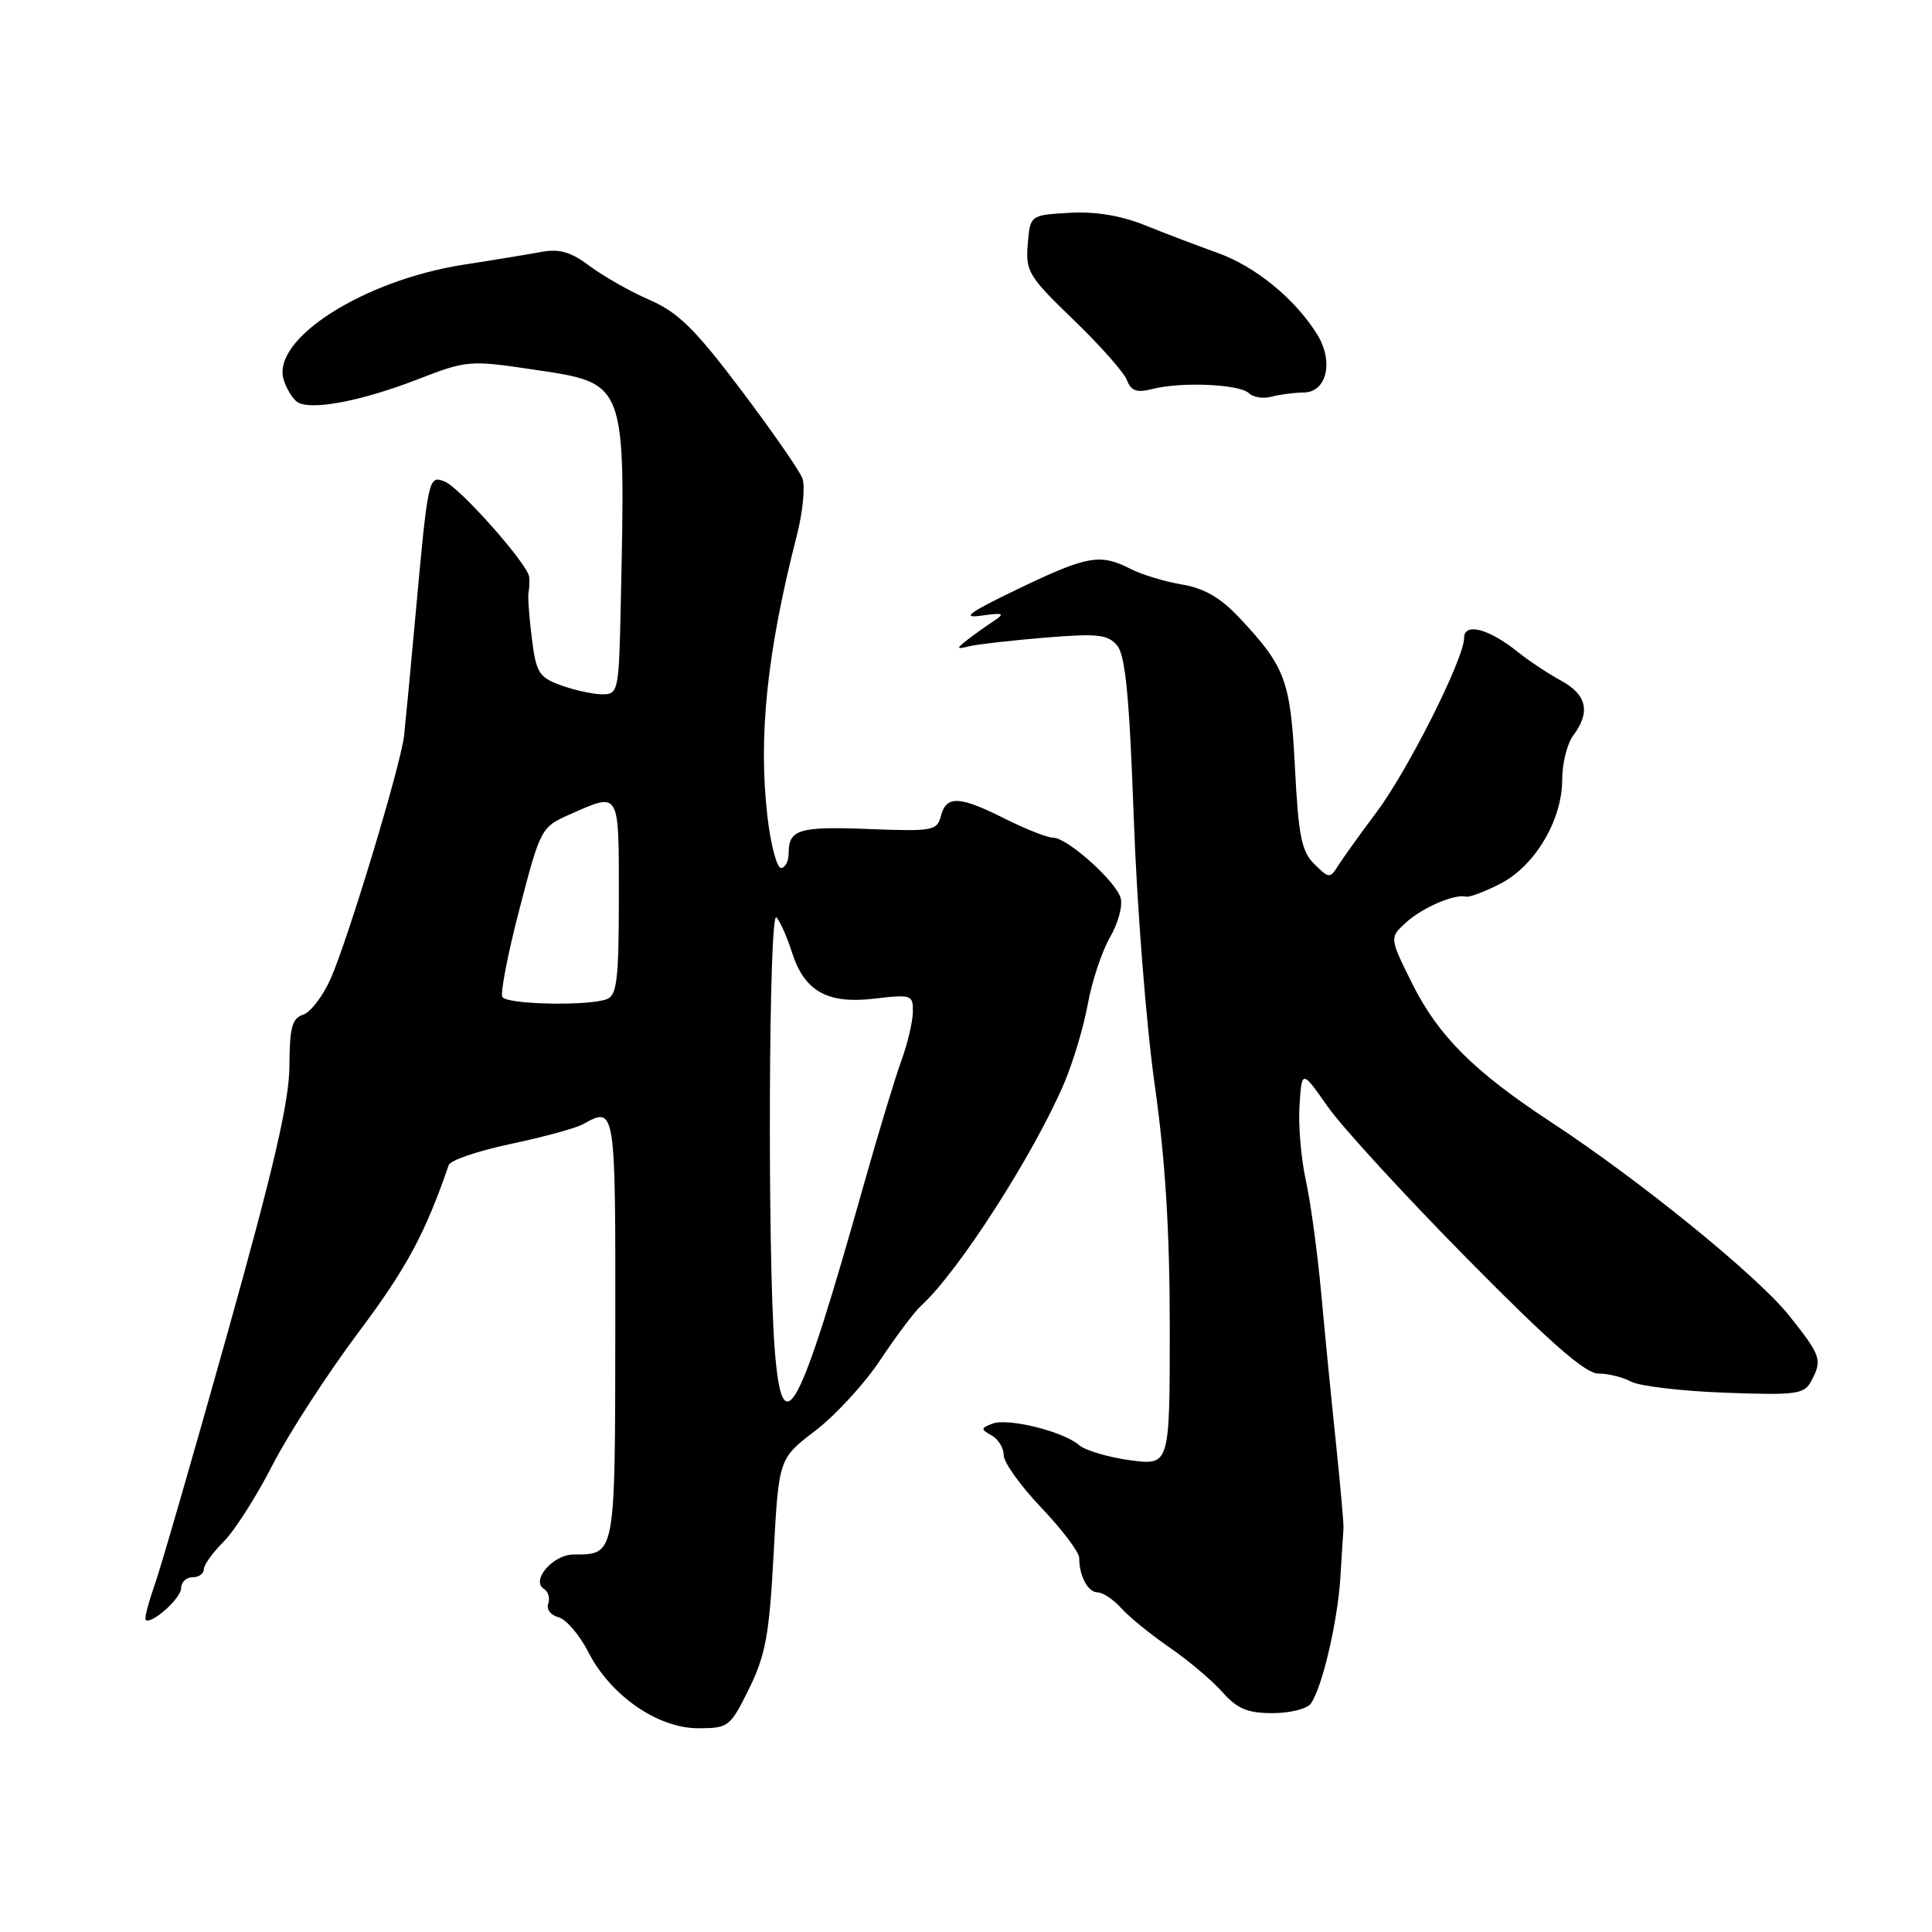<?xml version="1.0" encoding="UTF-8" standalone="no"?>
<!DOCTYPE svg PUBLIC "-//W3C//DTD SVG 1.1//EN" "http://www.w3.org/Graphics/SVG/1.1/DTD/svg11.dtd" >
<svg xmlns="http://www.w3.org/2000/svg" xmlns:xlink="http://www.w3.org/1999/xlink" version="1.1" viewBox="0 0 256 256">
 <g >
 <path fill="currentColor"
d=" M 99.26 223.75 C 101.45 219.29 101.94 216.60 102.51 205.88 C 103.19 193.27 103.19 193.27 108.04 189.57 C 110.71 187.53 114.59 183.31 116.66 180.18 C 118.73 177.06 121.16 173.82 122.07 173.00 C 126.99 168.51 137.00 152.93 141.02 143.50 C 142.19 140.75 143.60 136.03 144.15 133.00 C 144.70 129.97 146.03 125.99 147.11 124.14 C 148.18 122.29 148.80 119.95 148.48 118.95 C 147.76 116.66 141.40 111.00 139.55 111.00 C 138.79 111.00 135.92 109.87 133.19 108.50 C 127.12 105.45 125.40 105.37 124.68 108.10 C 124.17 110.08 123.59 110.18 115.15 109.85 C 105.84 109.49 104.50 109.89 104.50 113.07 C 104.50 114.11 104.05 114.98 103.50 115.01 C 102.95 115.04 102.14 112.01 101.70 108.28 C 100.45 97.66 101.62 86.41 105.60 70.88 C 106.39 67.78 106.71 64.41 106.32 63.38 C 105.93 62.34 102.26 57.06 98.16 51.63 C 92.12 43.62 89.85 41.39 86.11 39.76 C 83.57 38.66 80.01 36.64 78.18 35.28 C 75.64 33.37 74.12 32.93 71.68 33.39 C 69.93 33.71 65.35 34.47 61.50 35.06 C 48.15 37.13 35.91 44.94 37.59 50.33 C 37.97 51.52 38.77 52.84 39.38 53.26 C 41.11 54.44 47.81 53.18 55.25 50.30 C 61.84 47.74 62.22 47.71 70.55 48.95 C 83.10 50.82 82.89 50.26 82.25 80.25 C 82.01 91.58 81.92 92.00 79.82 92.00 C 78.62 92.00 76.17 91.47 74.37 90.82 C 71.41 89.75 71.04 89.16 70.47 84.57 C 70.12 81.78 69.92 79.05 70.03 78.50 C 70.15 77.95 70.18 77.02 70.12 76.44 C 69.93 74.73 60.91 64.57 58.91 63.80 C 56.76 62.97 56.73 63.15 55.01 82.00 C 54.39 88.88 53.72 95.85 53.54 97.50 C 53.09 101.44 46.17 124.33 43.81 129.69 C 42.79 131.99 41.16 134.13 40.17 134.45 C 38.71 134.91 38.37 136.16 38.35 141.26 C 38.32 145.95 36.28 154.74 30.13 176.70 C 25.63 192.77 21.28 207.80 20.46 210.11 C 19.65 212.42 19.12 214.46 19.30 214.63 C 20.01 215.34 24.00 211.79 24.00 210.44 C 24.00 209.65 24.68 209.00 25.50 209.00 C 26.32 209.00 27.00 208.53 27.00 207.95 C 27.00 207.38 28.18 205.73 29.63 204.28 C 31.08 202.83 34.01 198.24 36.14 194.07 C 38.28 189.91 43.41 182.00 47.53 176.50 C 53.85 168.07 56.33 163.48 59.46 154.37 C 59.67 153.74 63.37 152.49 67.67 151.58 C 71.98 150.67 76.28 149.50 77.24 148.97 C 81.56 146.56 81.56 146.59 81.53 176.04 C 81.50 206.42 81.58 205.95 75.99 205.98 C 73.24 206.00 70.30 209.45 72.09 210.55 C 72.66 210.91 72.91 211.79 72.64 212.50 C 72.36 213.22 72.97 214.02 73.99 214.29 C 75.01 214.55 76.79 216.63 77.95 218.90 C 80.88 224.65 87.14 229.00 92.49 229.00 C 96.54 229.00 96.75 228.84 99.26 223.75 Z  M 173.68 225.75 C 175.17 223.72 177.24 214.92 177.61 209.00 C 177.79 205.97 177.98 203.05 178.02 202.50 C 178.06 201.95 177.62 197.00 177.05 191.50 C 176.47 186.00 175.58 177.00 175.08 171.50 C 174.58 166.00 173.65 159.19 173.02 156.36 C 172.40 153.53 172.02 149.09 172.19 146.48 C 172.50 141.75 172.50 141.75 175.92 146.62 C 177.80 149.31 186.10 158.36 194.38 166.75 C 205.33 177.85 210.06 182.00 211.77 182.00 C 213.07 182.00 215.04 182.48 216.14 183.08 C 217.25 183.67 222.84 184.33 228.56 184.54 C 237.98 184.89 239.07 184.75 239.98 183.03 C 241.50 180.19 241.33 179.68 237.06 174.31 C 232.90 169.09 217.29 156.40 205.50 148.67 C 195.32 141.99 190.60 137.28 187.15 130.38 C 184.10 124.25 184.10 124.25 186.30 122.24 C 188.47 120.26 192.77 118.41 194.27 118.81 C 194.70 118.92 196.73 118.16 198.78 117.11 C 203.37 114.77 207.00 108.68 207.00 103.30 C 207.00 101.15 207.66 98.51 208.47 97.44 C 210.78 94.38 210.27 92.05 206.87 90.20 C 205.15 89.27 202.57 87.55 201.12 86.39 C 197.29 83.30 194.00 82.44 194.00 84.54 C 194.00 87.27 186.54 102.11 182.37 107.66 C 180.24 110.50 177.98 113.65 177.34 114.66 C 176.23 116.43 176.12 116.43 174.16 114.50 C 172.46 112.82 172.05 110.77 171.59 101.74 C 170.99 90.12 170.34 88.37 164.18 81.81 C 161.72 79.19 159.53 77.93 156.61 77.45 C 154.35 77.07 151.28 76.14 149.80 75.38 C 145.77 73.32 144.07 73.62 134.89 78.04 C 128.42 81.15 127.30 81.96 130.00 81.58 C 132.99 81.16 133.23 81.27 131.66 82.30 C 130.65 82.96 129.08 84.09 128.16 84.80 C 126.66 85.98 126.69 86.06 128.50 85.62 C 129.60 85.36 134.12 84.85 138.56 84.48 C 145.47 83.92 146.81 84.07 148.04 85.55 C 149.12 86.85 149.66 92.43 150.23 108.39 C 150.64 120.00 151.89 135.86 152.99 143.63 C 154.41 153.62 155.00 163.10 155.00 175.97 C 155.00 194.19 155.00 194.19 149.75 193.49 C 146.86 193.10 143.82 192.20 143.00 191.49 C 140.90 189.67 133.56 187.85 131.50 188.64 C 129.94 189.24 129.93 189.38 131.39 190.20 C 132.28 190.69 133.00 191.88 133.00 192.83 C 133.00 193.78 135.25 196.92 138.00 199.80 C 140.75 202.69 143.00 205.67 143.00 206.44 C 143.00 208.84 144.16 211.00 145.45 211.00 C 146.13 211.00 147.55 211.95 148.60 213.12 C 149.64 214.28 152.53 216.62 155.00 218.32 C 157.47 220.02 160.61 222.67 161.97 224.21 C 163.93 226.42 165.31 227.00 168.60 227.00 C 170.89 227.00 173.17 226.44 173.68 225.75 Z  M 172.73 52.01 C 175.83 51.99 176.77 47.86 174.49 44.24 C 171.53 39.53 166.31 35.28 161.31 33.50 C 158.66 32.55 154.34 30.91 151.70 29.84 C 148.53 28.56 145.13 28.00 141.70 28.20 C 136.50 28.50 136.50 28.50 136.18 32.37 C 135.89 35.96 136.31 36.66 142.24 42.37 C 145.74 45.74 148.93 49.34 149.32 50.36 C 149.87 51.82 150.62 52.08 152.76 51.53 C 156.59 50.56 164.30 50.91 165.50 52.11 C 166.05 52.65 167.40 52.86 168.50 52.56 C 169.60 52.27 171.50 52.02 172.73 52.01 Z  M 102.65 178.75 C 101.68 166.26 101.86 120.45 102.88 121.55 C 103.36 122.07 104.29 124.15 104.93 126.17 C 106.59 131.37 109.62 133.07 115.91 132.32 C 120.79 131.75 121.00 131.82 120.96 134.11 C 120.93 135.42 120.25 138.30 119.45 140.50 C 118.64 142.70 116.39 150.12 114.45 157.00 C 105.77 187.78 103.66 191.67 102.65 178.75 Z  M 66.57 132.11 C 66.27 131.63 67.29 126.36 68.84 120.42 C 71.63 109.71 71.70 109.59 75.58 107.88 C 82.17 104.97 82.00 104.68 82.00 118.89 C 82.00 129.73 81.75 131.88 80.42 132.39 C 77.98 133.33 67.19 133.11 66.57 132.11 Z "/>
</g>
</svg>